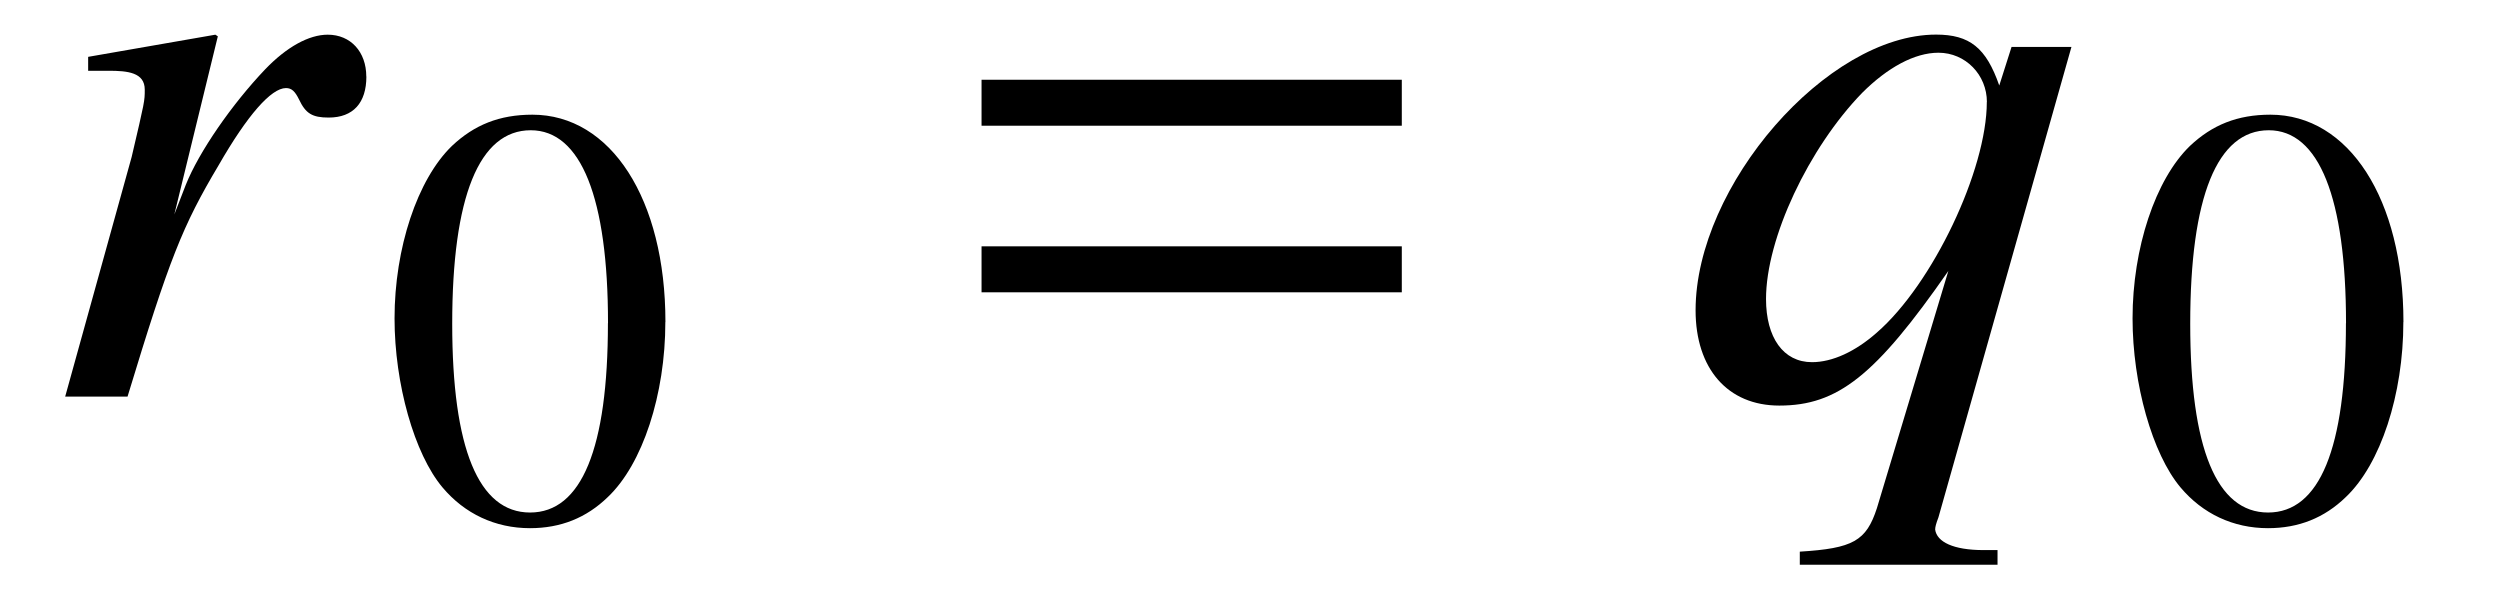 <?xml version='1.0' encoding='UTF-8'?>
<!-- This file was generated by dvisvgm 3.2.2 -->
<svg version='1.1' xmlns='http://www.w3.org/2000/svg' xmlns:xlink='http://www.w3.org/1999/xlink' width='30.345pt' height='7.381pt' viewBox='-.5 -4.814 30.345 7.381'>
<defs>
<path id='g5-48' d='m3.462-2.4c0-1.491-.662-2.516-1.615-2.516c-.4 0-.705 .124-.975 .378c-.422 .407-.698 1.244-.698 2.095c0 .793 .24 1.644 .582 2.051c.269 .32 .64 .495 1.062 .495c.371 0 .684-.124 .945-.378c.422-.4 .698-1.244 .698-2.124zm-.698 .015c0 1.52-.32 2.298-.945 2.298s-.945-.778-.945-2.291c0-1.542 .327-2.349 .953-2.349c.611 0 .938 .822 .938 2.342z'/>
<path id='g7-61' d='m5.499-3.288v-.558h-5.101v.558h5.101zm0 2.022v-.558h-5.101v.558h5.101z'/>
<path id='g4-64' d='m3.915 2.042v-.179h-.169c-.369 0-.568-.1-.588-.249c0-.03 .01-.07 .04-.149l1.614-5.709h-.727l-.149 .468c-.159-.458-.359-.618-.767-.618c-1.325 0-2.919 1.833-2.919 3.347c0 .707 .389 1.156 1.016 1.156c.707 0 1.166-.359 2.052-1.634l-.867 2.879c-.13 .399-.289 .488-.936 .528v.159h2.401zm-.13-5.619c0 .827-.658 2.212-1.335 2.8c-.259 .229-.538 .359-.787 .359c-.349 0-.558-.299-.558-.767c0-.737 .518-1.833 1.166-2.501c.309-.309 .638-.488 .927-.488c.329 0 .588 .269 .588 .598z'/>
<path id='g4-65' d='m4.105-3.885c0-.299-.189-.508-.468-.508c-.229 0-.498 .149-.757 .418c-.408 .428-.807 1.006-.966 1.405l-.139 .359l.528-2.162l-.03-.02l-1.544 .269v.169c.08 0 .169 0 .249 0c.229 0 .438 .02 .438 .229c0 .139 0 .139-.159 .817l-.807 2.909h.757c.508-1.674 .667-2.072 1.106-2.809c.349-.608 .638-.936 .817-.936c.07 0 .11 .04 .159 .139c.08 .169 .159 .219 .359 .219c.299 0 .458-.179 .458-.498z'/>
</defs>
<g id='page42'>
<g fill='currentColor'>
<use x='-.159' y='0' xlink:href='#g4-65'/>
<use x='4.115' y='1.494' xlink:href='#g5-48'/>
<use x='11.016' y='0' xlink:href='#g7-61'/>
<use x='19.831' y='0' xlink:href='#g4-64'/>
<use x='25.211' y='1.494' xlink:href='#g5-48'/>
</g>
</g>
</svg>